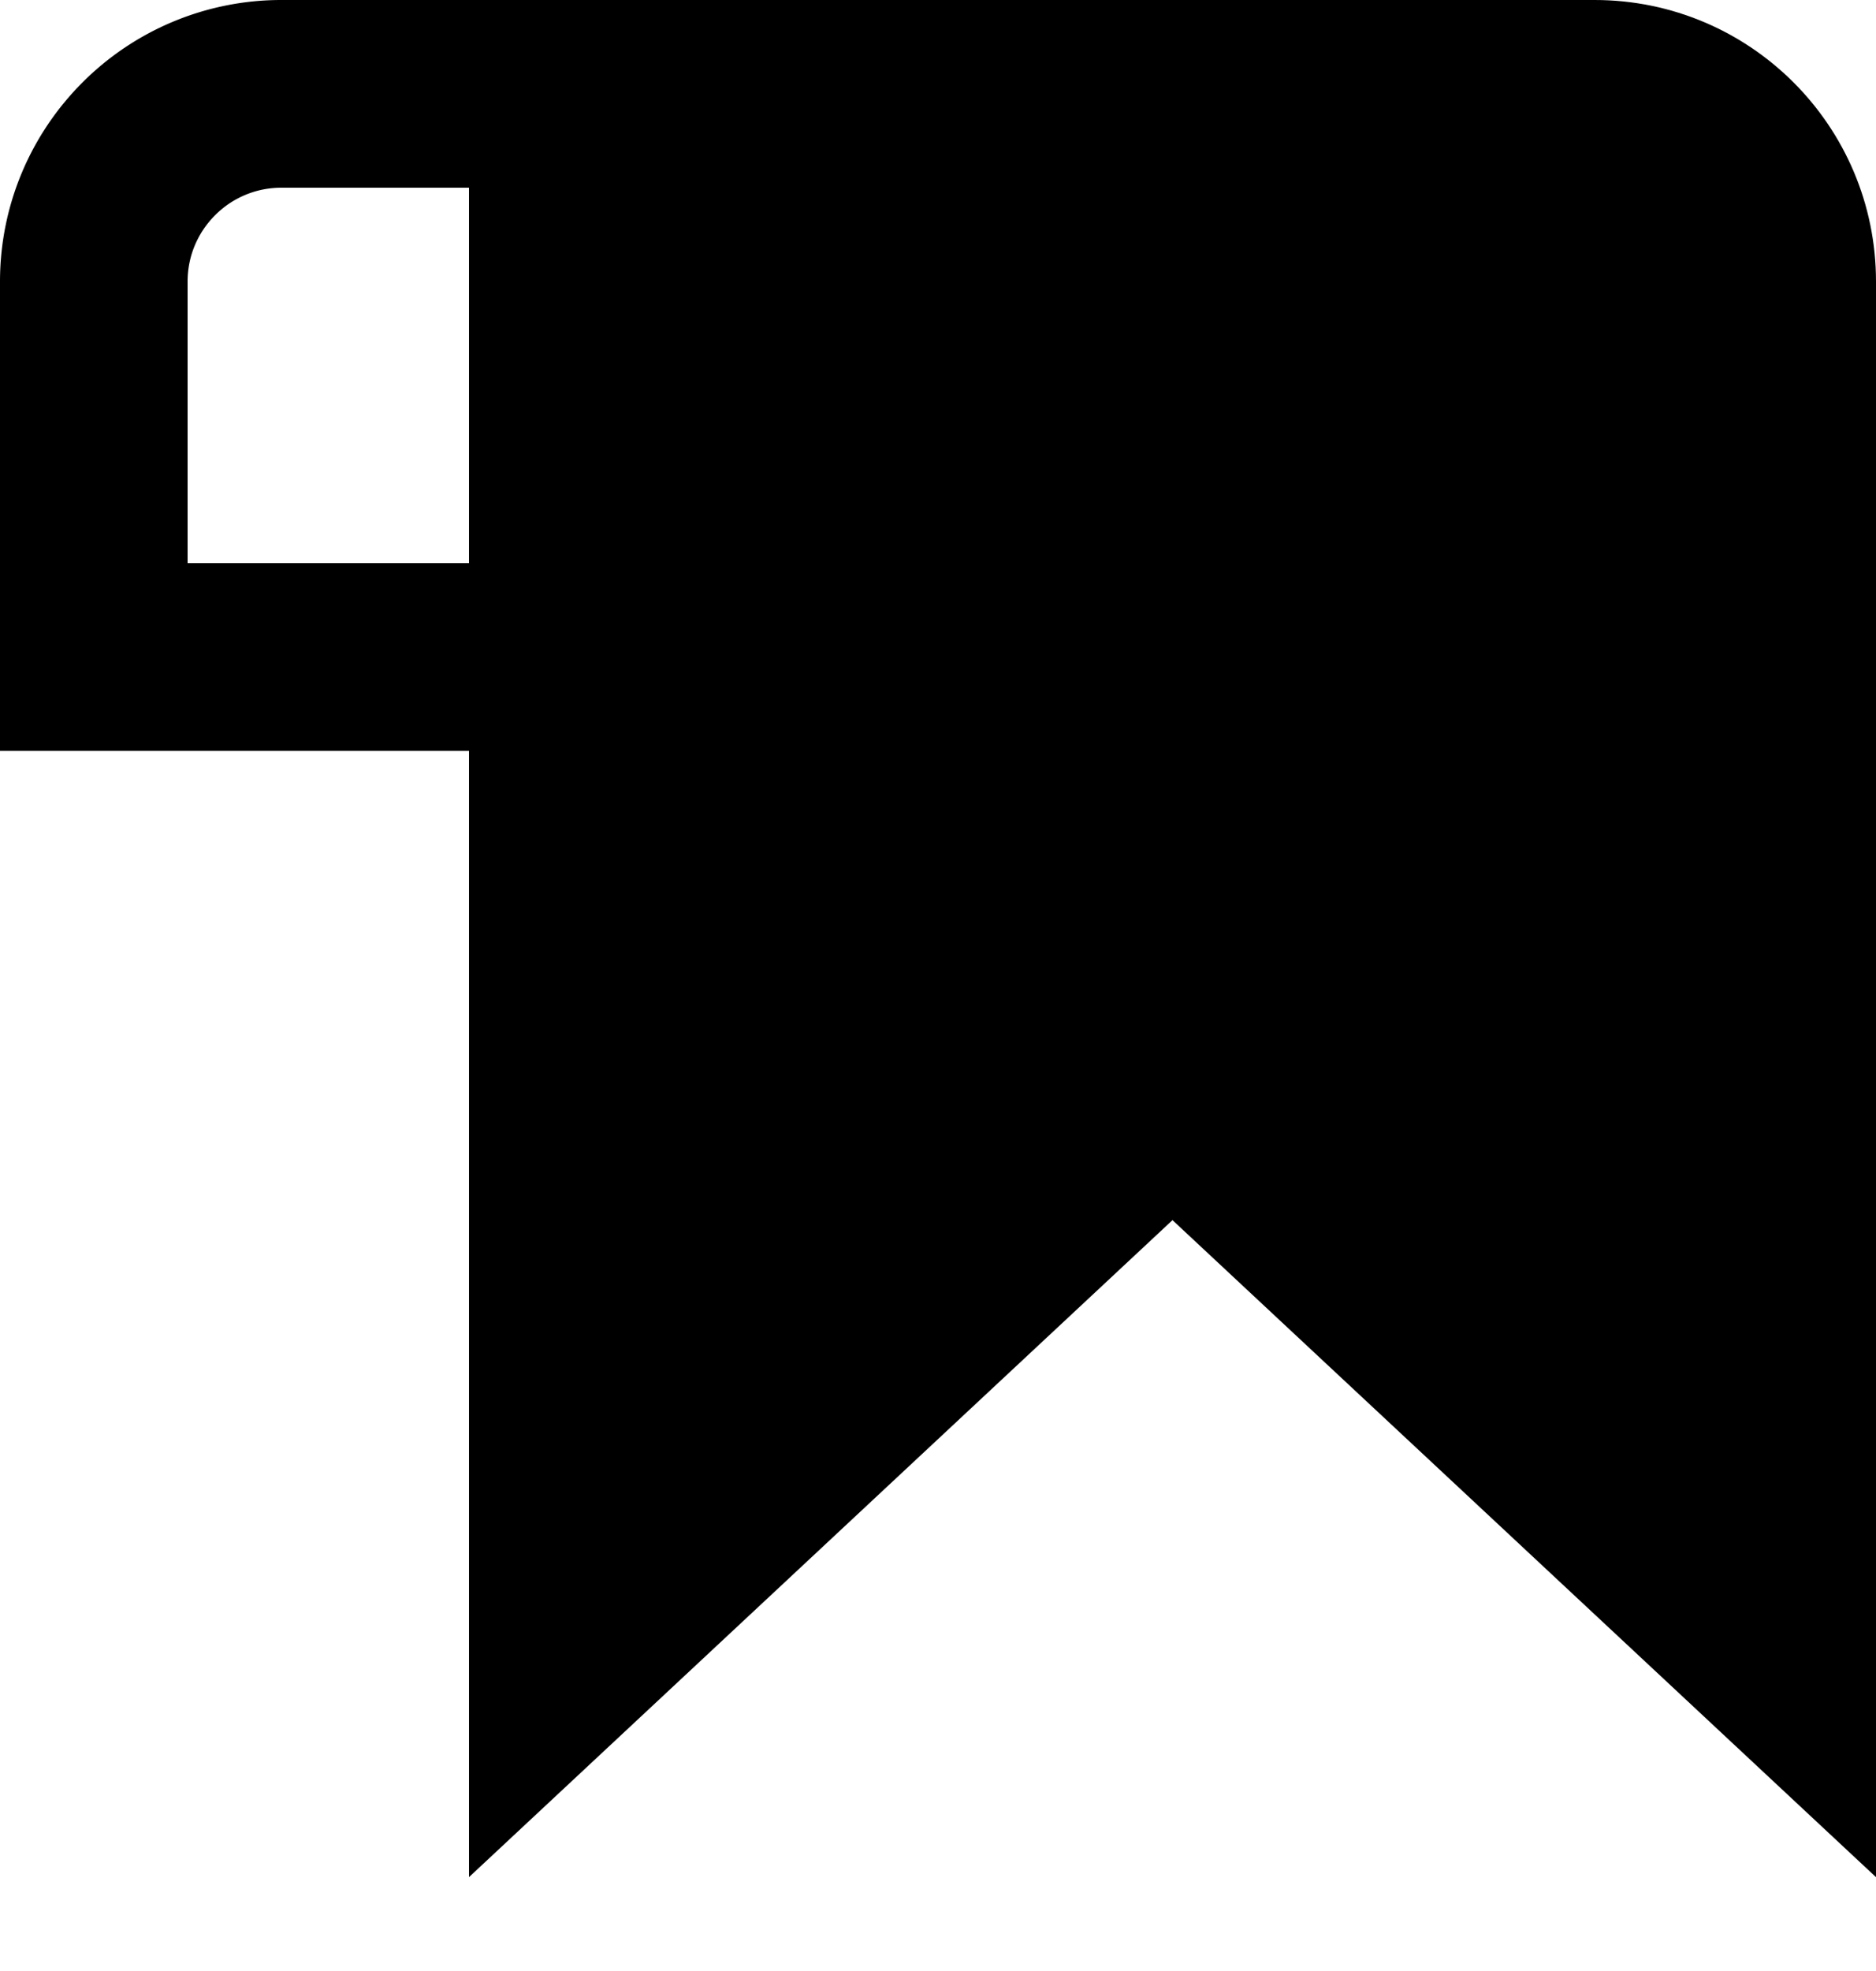<svg xmlns="http://www.w3.org/2000/svg" viewBox="0 0 20 21">
  <g fill="none" fill-rule="evenodd">
    <path d="M17 0H6c-.552 0-1 .448-1 1v19l7.5-7 7.5 7V3c0-1.657-1.343-3-3-3z" fill="currentColor"/>
    <path d="M3 1a1.994 1.994 0 00-1.414.586C1.224 1.948 1 2.448 1 3h0v4h5V1z" stroke="currentColor" stroke-width="2"/>
  </g>
</svg>